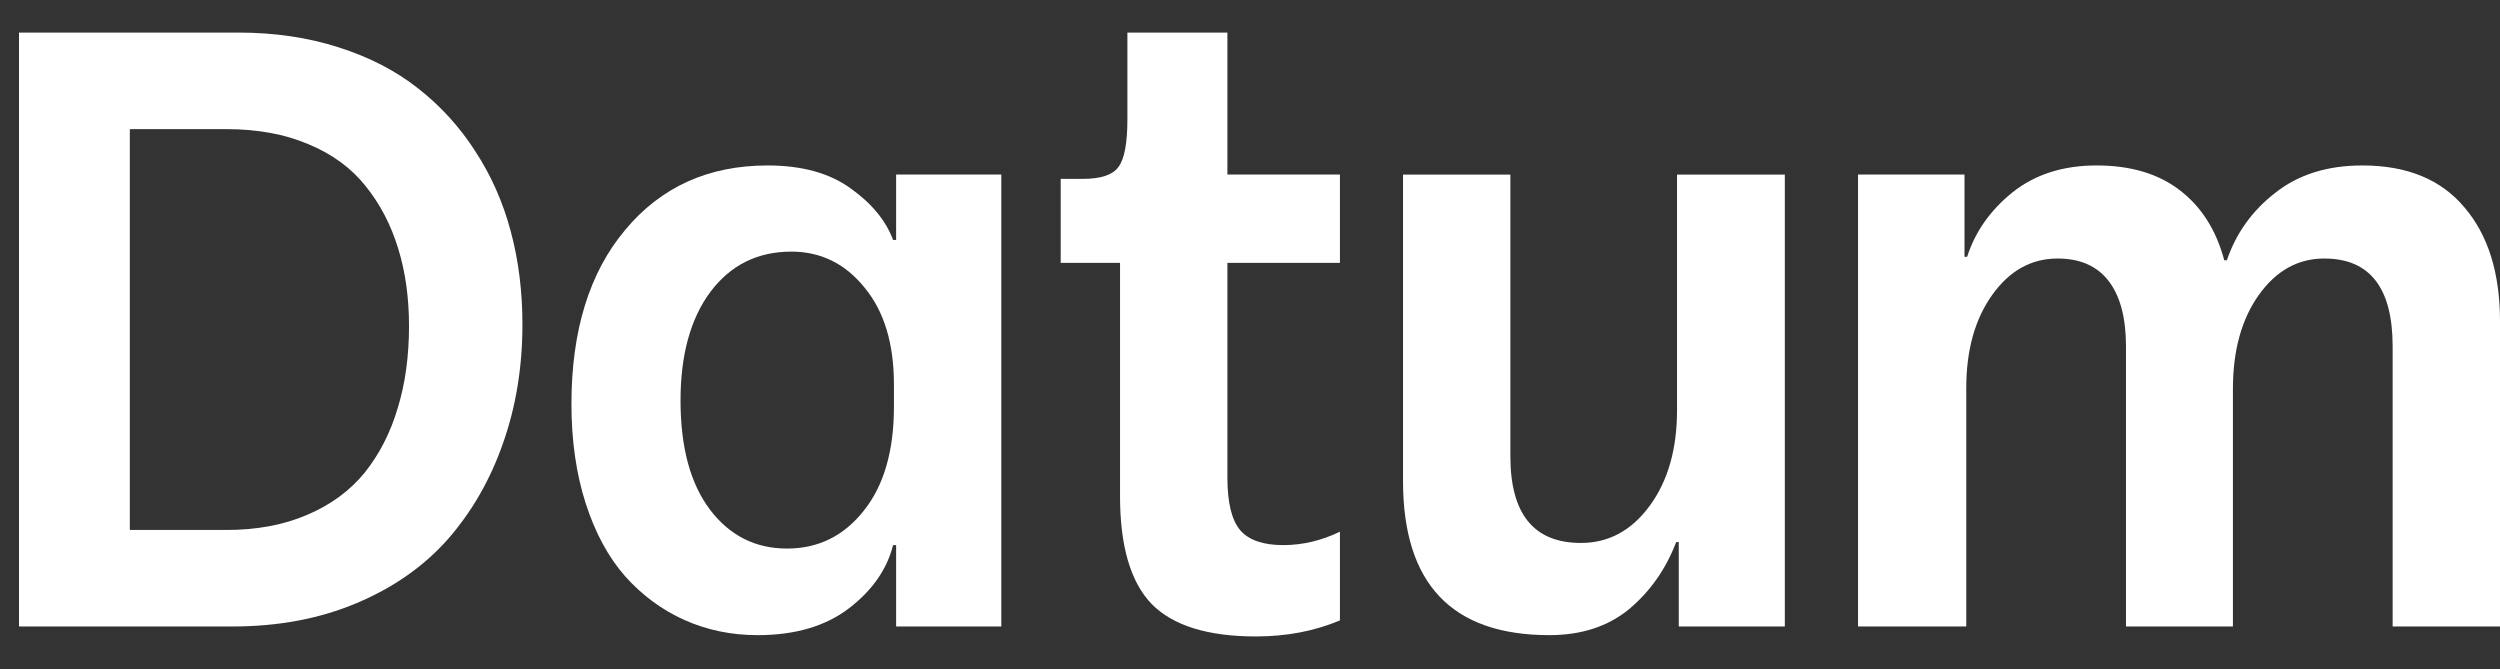 <svg width="71" height="19" viewBox="0 0 71 19" fill="none" xmlns="http://www.w3.org/2000/svg">
<rect x="0" y="0" width="71" height="19" fill="#333333" stroke="none"/>
<g id="Datum">
<path id="Vector" d="M67.091 4.699C68.361 4.699 69.328 5.097 69.992 5.892C70.664 6.678 71 7.756 71 9.125V17.792H67.951V9.838C67.951 8.174 67.304 7.342 66.009 7.342C65.263 7.342 64.644 7.686 64.152 8.375C63.661 9.063 63.415 9.953 63.415 11.043V17.792H60.378V9.838C60.378 9.026 60.214 8.408 59.886 7.981C59.559 7.555 59.075 7.342 58.436 7.342C57.69 7.342 57.071 7.686 56.579 8.375C56.088 9.063 55.842 9.944 55.842 11.018V17.792H52.768V4.957H55.792V7.293H55.866C56.096 6.58 56.526 5.969 57.157 5.461C57.796 4.953 58.591 4.699 59.542 4.699C60.509 4.699 61.296 4.933 61.903 5.4C62.517 5.867 62.939 6.531 63.169 7.391H63.243C63.505 6.621 63.964 5.982 64.62 5.474C65.275 4.957 66.099 4.699 67.091 4.699Z" fill="white"/>
<path id="Vector_2" d="M39.846 13.662V4.958H42.895V12.961C42.895 14.6 43.563 15.42 44.899 15.42C45.686 15.42 46.337 15.067 46.854 14.362C47.37 13.658 47.628 12.752 47.628 11.645V4.958H50.689V17.792H47.677V15.395H47.604C47.309 16.166 46.862 16.801 46.264 17.301C45.665 17.792 44.911 18.038 44.002 18.038C41.231 18.038 39.846 16.579 39.846 13.662Z" fill="white"/>
<path id="Vector_3" d="M31.809 14.092V7.465H30.124V5.08H30.751C31.259 5.08 31.596 4.97 31.759 4.748C31.931 4.527 32.018 4.076 32.018 3.396V0.925H34.858V4.957H38.054V7.465H34.858V13.563C34.858 14.276 34.98 14.776 35.226 15.063C35.472 15.342 35.878 15.481 36.443 15.481C36.992 15.481 37.529 15.354 38.054 15.1V17.62C37.333 17.923 36.538 18.075 35.669 18.075C34.3 18.075 33.312 17.768 32.706 17.153C32.108 16.53 31.809 15.51 31.809 14.092Z" fill="white"/>
<path id="Vector_4" d="M16.229 11.473C16.229 9.391 16.737 7.744 17.754 6.531C18.77 5.31 20.118 4.699 21.798 4.699C22.774 4.699 23.56 4.916 24.159 5.351C24.757 5.777 25.159 6.264 25.363 6.814H25.45V4.957H28.437V17.792H25.45V15.481H25.363C25.191 16.169 24.773 16.767 24.11 17.276C23.446 17.784 22.581 18.038 21.515 18.038C20.77 18.038 20.077 17.894 19.438 17.608C18.799 17.321 18.237 16.907 17.754 16.366C17.278 15.825 16.905 15.136 16.635 14.3C16.364 13.456 16.229 12.514 16.229 11.473ZM25.388 11.547V10.92C25.388 9.756 25.109 8.838 24.552 8.166C24.003 7.486 23.31 7.146 22.474 7.146C21.515 7.146 20.749 7.527 20.175 8.289C19.61 9.051 19.327 10.08 19.327 11.375C19.327 12.702 19.606 13.735 20.163 14.473C20.721 15.21 21.45 15.579 22.352 15.579C23.237 15.579 23.962 15.223 24.527 14.509C25.101 13.796 25.388 12.809 25.388 11.547Z" fill="white"/>
<path id="Vector_5" d="M0.54 0.925H6.76C7.793 0.925 8.744 1.064 9.613 1.343C10.489 1.622 11.243 2.011 11.875 2.511C12.514 3.011 13.055 3.605 13.497 4.294C13.948 4.982 14.284 5.74 14.505 6.568C14.727 7.396 14.837 8.277 14.837 9.211C14.837 10.424 14.653 11.551 14.284 12.592C13.924 13.625 13.403 14.53 12.723 15.309C12.043 16.079 11.178 16.686 10.129 17.128C9.08 17.571 7.904 17.792 6.601 17.792H0.54V0.925ZM6.428 15.051C7.297 15.051 8.064 14.907 8.727 14.62C9.399 14.334 9.944 13.932 10.363 13.416C10.78 12.891 11.092 12.28 11.297 11.584C11.51 10.887 11.616 10.113 11.616 9.26C11.616 8.457 11.514 7.724 11.309 7.06C11.104 6.388 10.797 5.798 10.387 5.289C9.977 4.773 9.436 4.376 8.764 4.097C8.092 3.81 7.314 3.667 6.428 3.667H3.687V15.051H6.428Z" fill="white"/>
</g>
</svg>

